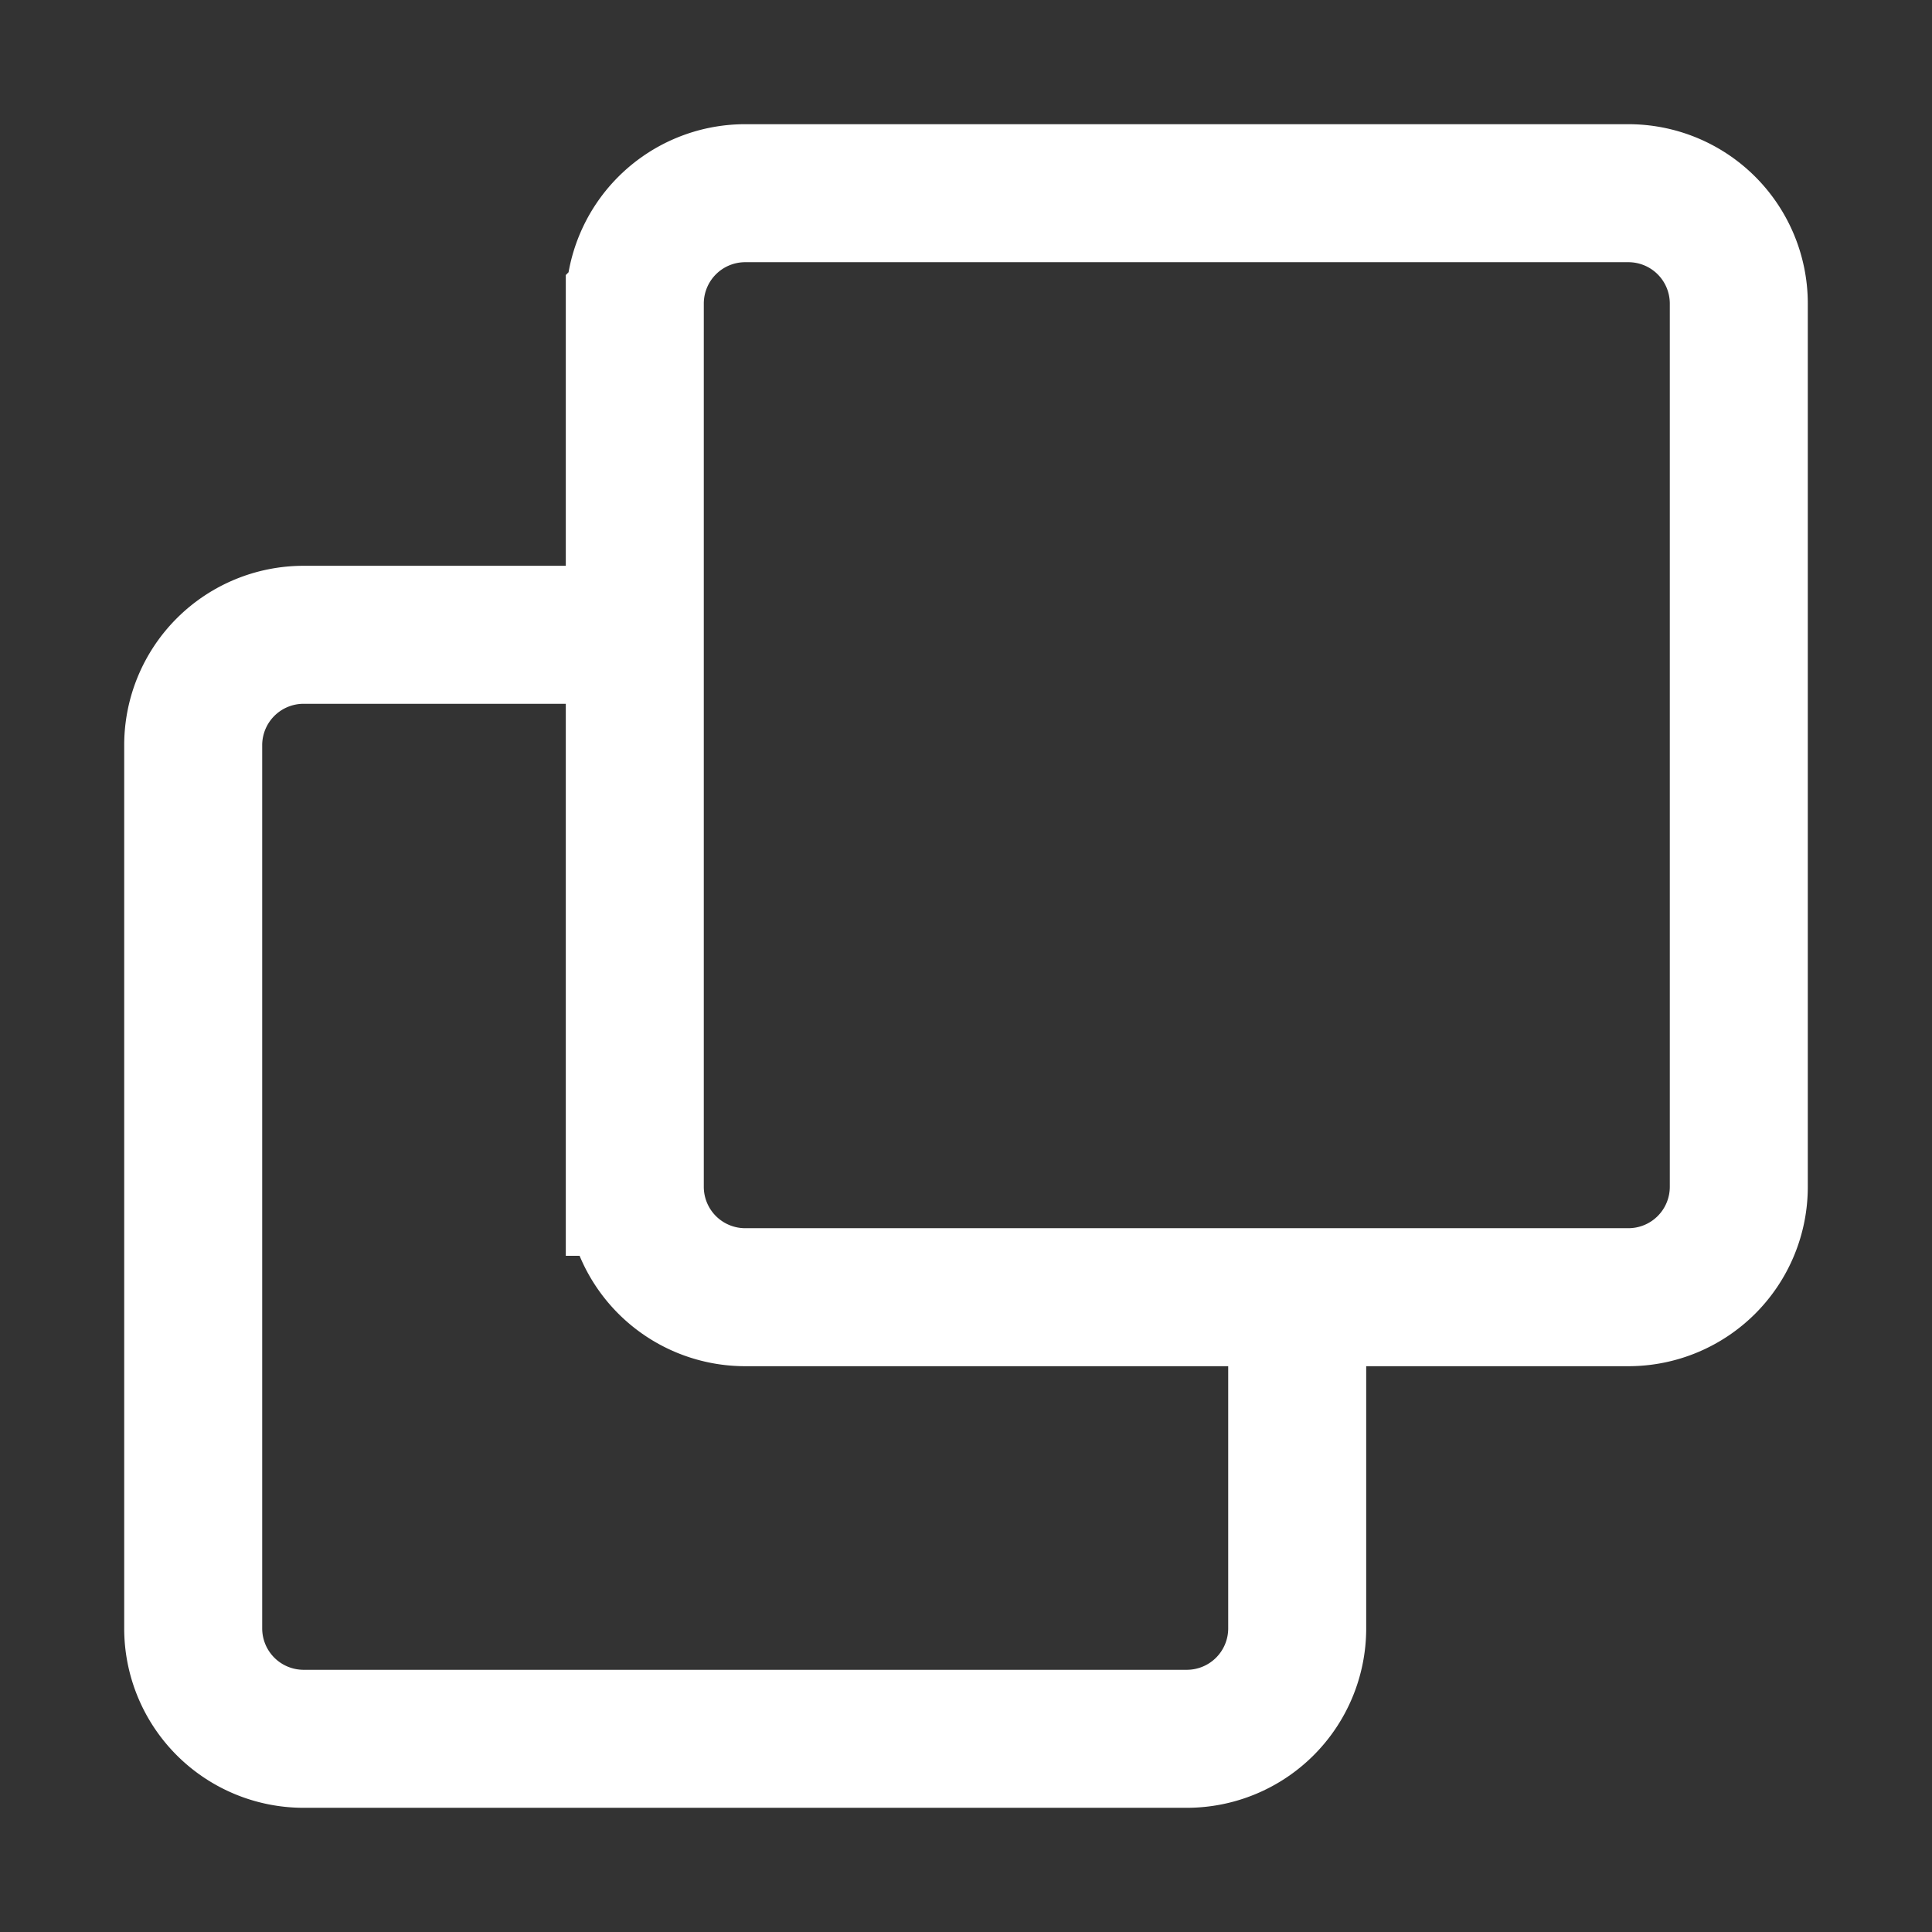 <svg width="14" height="14" fill="none" xmlns="http://www.w3.org/2000/svg"><rect width="100%" height="100%" fill="#333333" stroke="none"/><path d="M9.4 9.4v2.4a.8.8 0 01-.8.8H2.2a.8.8 0 01-.8-.8V5.4a.8.8 0 01.8-.8h2.4m0-2.4v6.4a.8.8 0 00.8.8h6.4a.8.8 0 00.8-.8V2.2a.8.8 0 00-.8-.8H5.4a.8.8 0 00-.8.8z" stroke="#fff"/></svg>